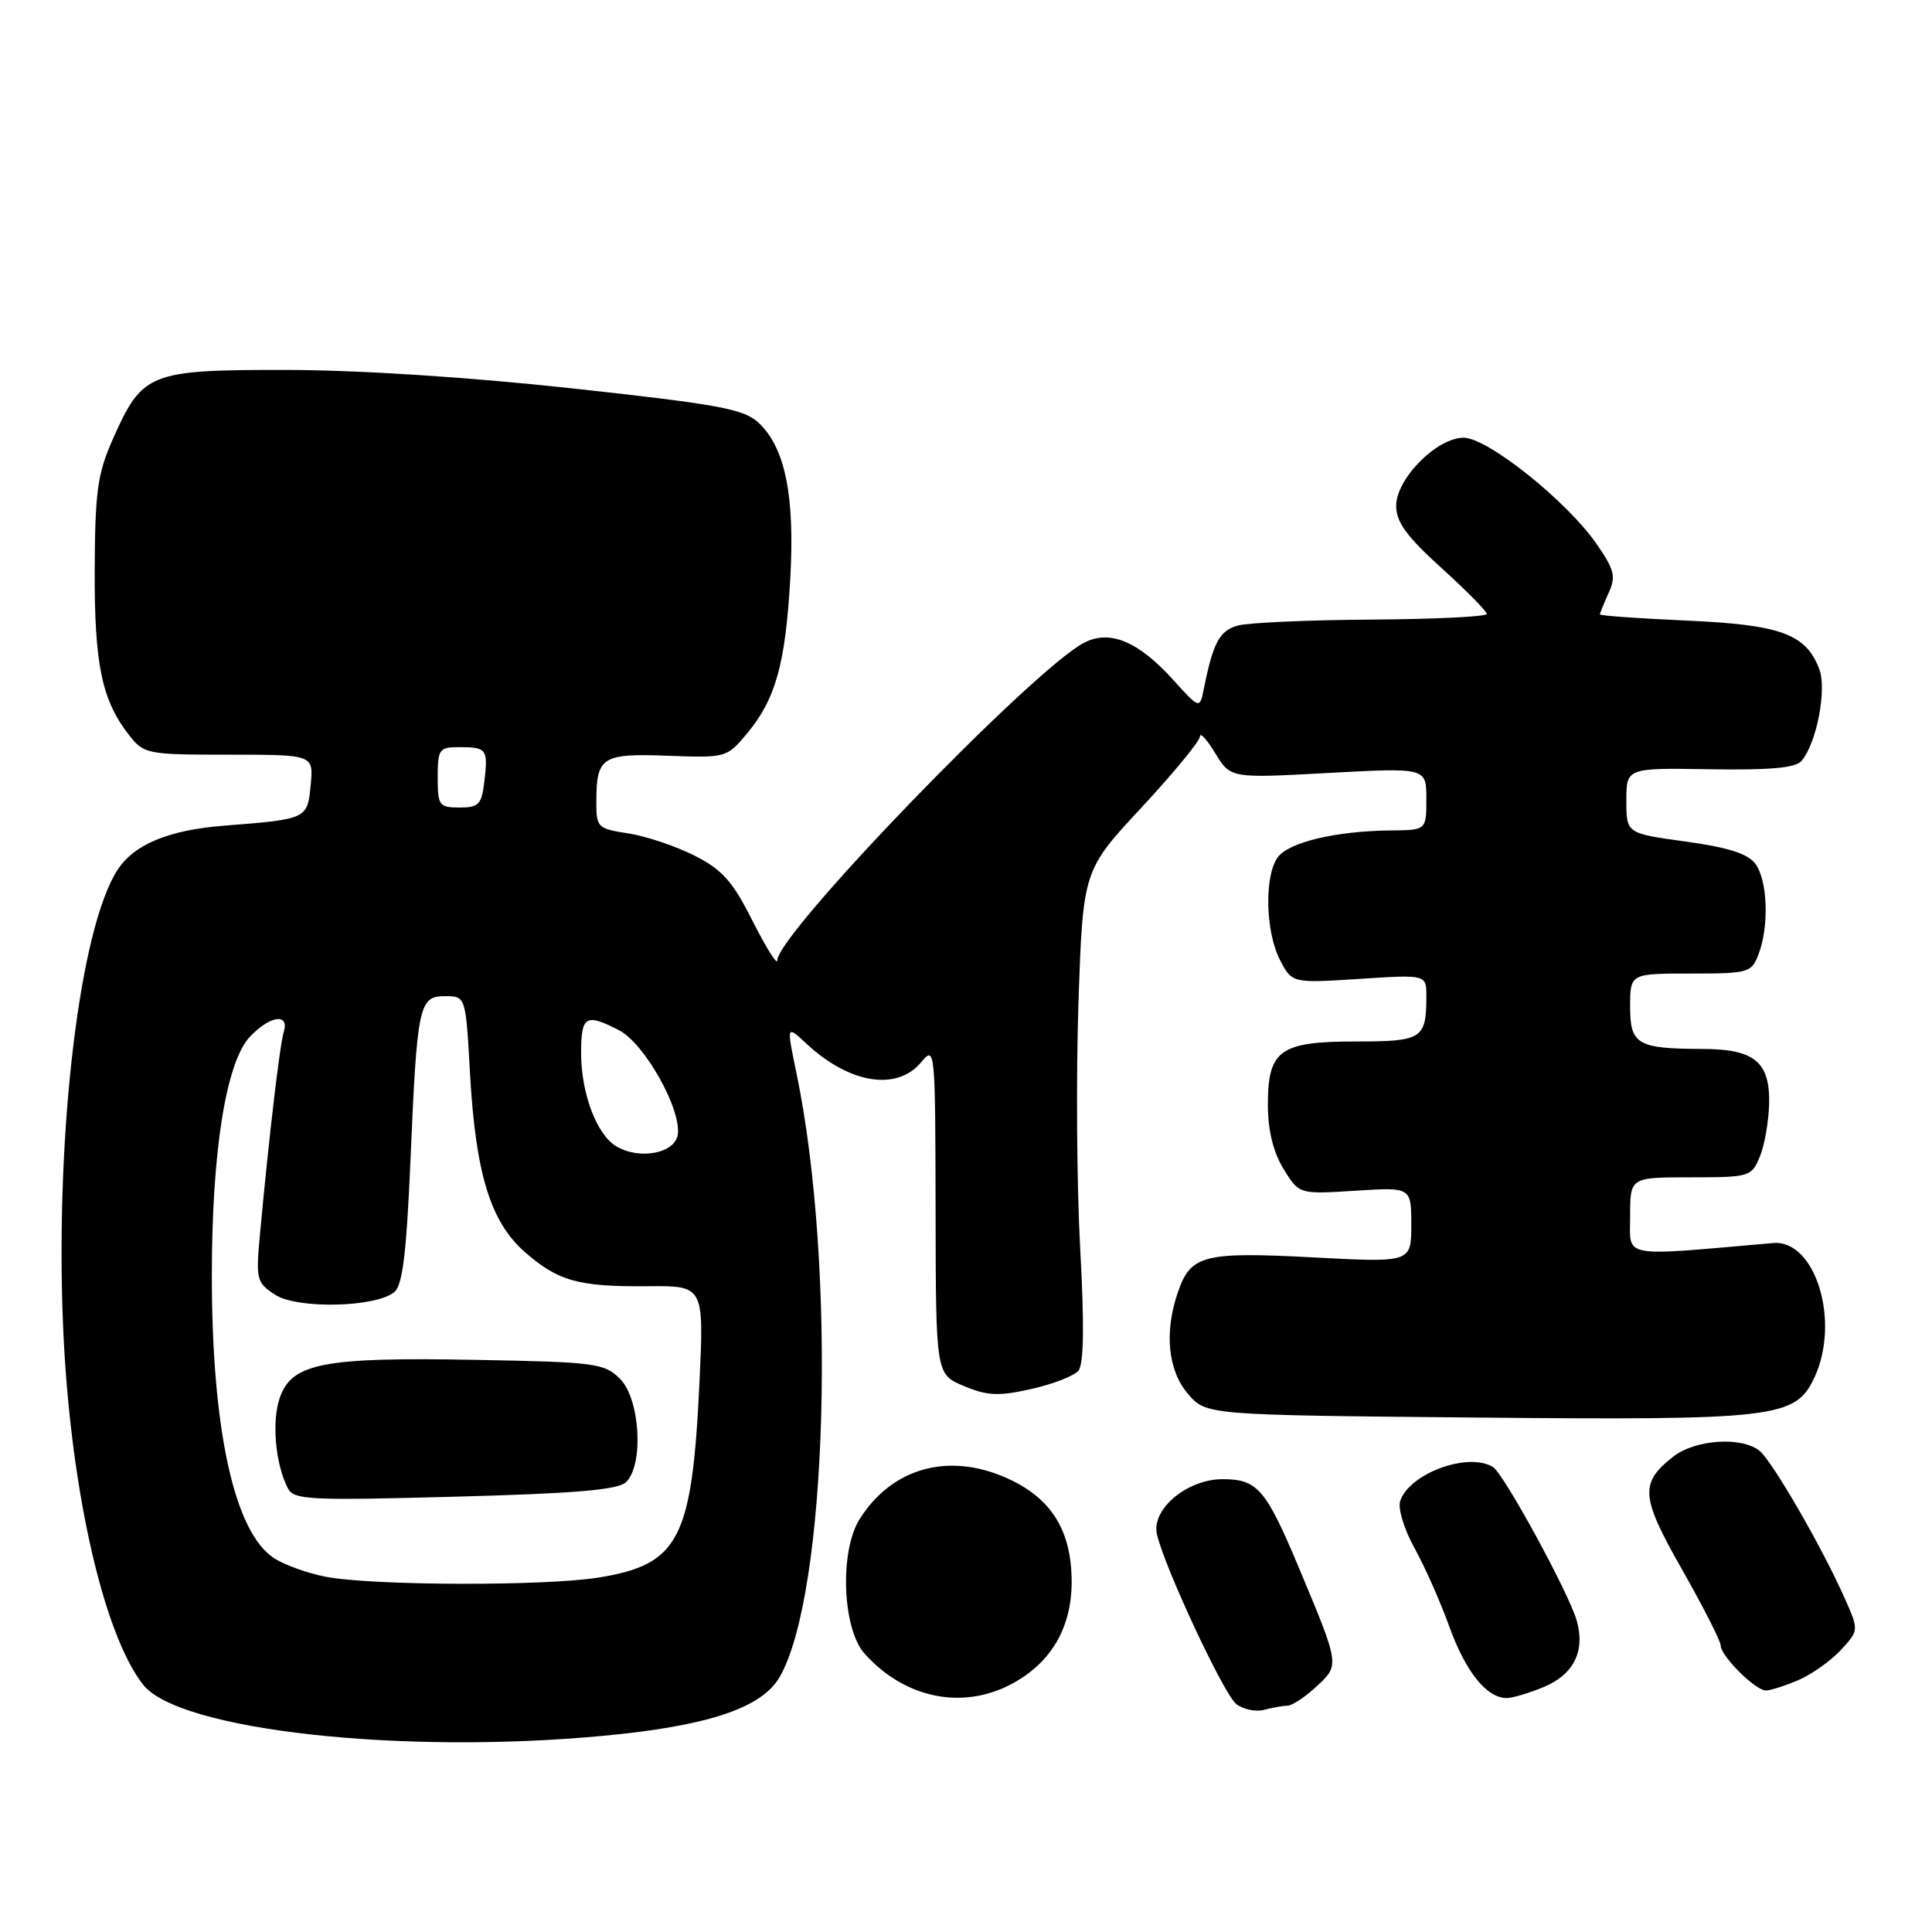 <?xml version="1.0" encoding="UTF-8" standalone="no"?>
<!DOCTYPE svg PUBLIC "-//W3C//DTD SVG 1.1//EN" "http://www.w3.org/Graphics/SVG/1.1/DTD/svg11.dtd" >
<svg xmlns="http://www.w3.org/2000/svg" xmlns:xlink="http://www.w3.org/1999/xlink" version="1.1" viewBox="0 0 256 256">
 <g >
 <path fill="currentColor"
d=" M 80.08 229.99 C 93.77 228.70 100.91 226.32 103.28 222.26 C 109.67 211.33 110.88 167.90 105.53 142.16 C 104.21 135.82 104.21 135.82 106.85 138.29 C 112.56 143.60 118.83 144.62 122.06 140.75 C 123.90 138.54 123.93 138.84 123.97 160.30 C 124.00 182.10 124.00 182.10 127.73 183.66 C 130.83 184.96 132.32 185.02 136.65 184.05 C 139.51 183.41 142.32 182.32 142.90 181.62 C 143.61 180.76 143.69 175.57 143.13 165.43 C 142.68 157.22 142.58 142.59 142.90 132.92 C 143.50 115.34 143.50 115.34 151.25 107.01 C 155.51 102.42 159.00 98.18 159.00 97.58 C 159.01 96.99 159.92 97.99 161.03 99.81 C 163.05 103.13 163.05 103.13 176.02 102.42 C 189.00 101.72 189.00 101.72 189.00 105.86 C 189.00 110.00 189.00 110.00 184.25 110.04 C 177.03 110.11 170.77 111.60 169.31 113.59 C 167.51 116.06 167.67 123.45 169.60 127.19 C 171.20 130.28 171.20 130.28 180.10 129.71 C 189.00 129.13 189.00 129.13 189.00 131.98 C 189.00 137.65 188.47 138.00 179.72 138.00 C 169.58 138.00 168.00 139.13 168.00 146.40 C 168.01 149.78 168.70 152.64 170.07 154.88 C 172.13 158.25 172.13 158.25 179.56 157.78 C 187.00 157.30 187.00 157.30 187.00 162.30 C 187.00 167.30 187.00 167.30 174.00 166.61 C 159.53 165.85 157.79 166.29 156.11 171.13 C 154.24 176.47 154.74 181.58 157.41 184.69 C 159.82 187.50 159.82 187.50 195.27 187.83 C 235.34 188.20 237.87 187.90 240.39 182.59 C 243.91 175.17 240.57 164.22 234.94 164.71 C 214.47 166.49 216.00 166.78 216.00 161.15 C 216.00 156.00 216.00 156.00 224.02 156.00 C 231.84 156.00 232.08 155.93 233.19 153.25 C 233.82 151.74 234.37 148.55 234.42 146.17 C 234.52 140.69 232.44 139.00 225.56 138.99 C 216.95 138.96 216.00 138.41 216.00 133.38 C 216.00 129.00 216.00 129.00 224.02 129.00 C 231.72 129.00 232.09 128.89 233.02 126.43 C 234.43 122.74 234.22 116.69 232.62 114.49 C 231.61 113.12 229.06 112.30 223.37 111.51 C 215.50 110.43 215.50 110.43 215.50 106.09 C 215.50 101.75 215.50 101.75 226.58 101.93 C 234.65 102.06 237.96 101.75 238.74 100.80 C 240.74 98.36 242.08 91.35 241.06 88.65 C 239.29 84.00 235.95 82.78 223.47 82.23 C 217.16 81.95 212.00 81.58 212.00 81.41 C 212.00 81.24 212.52 79.96 213.15 78.57 C 214.15 76.38 213.93 75.50 211.52 72.03 C 207.60 66.38 197.11 58.00 193.94 58.00 C 190.38 58.00 185.00 63.43 185.00 67.03 C 185.00 69.18 186.39 71.09 191.00 75.26 C 194.30 78.25 197.00 80.99 197.00 81.35 C 197.00 81.71 190.14 82.04 181.75 82.10 C 173.36 82.15 165.38 82.51 164.01 82.89 C 161.60 83.56 160.75 85.13 159.52 91.24 C 158.97 93.97 158.97 93.97 155.47 90.10 C 150.82 84.96 147.05 83.39 143.62 85.18 C 136.80 88.76 103.01 123.74 102.99 127.26 C 102.99 127.94 101.53 125.60 99.74 122.07 C 97.07 116.76 95.71 115.23 92.00 113.36 C 89.53 112.11 85.59 110.79 83.25 110.43 C 79.15 109.80 79.00 109.65 79.02 106.14 C 79.04 100.28 79.77 99.82 88.49 100.14 C 96.18 100.43 96.31 100.40 98.98 97.20 C 102.76 92.67 104.07 87.99 104.71 76.76 C 105.34 65.72 104.05 59.34 100.53 56.03 C 98.57 54.19 95.33 53.59 75.89 51.47 C 62.03 49.96 47.55 49.03 37.88 49.02 C 19.75 49.00 18.86 49.36 14.94 58.21 C 12.92 62.77 12.59 65.15 12.55 75.50 C 12.50 88.05 13.49 92.81 17.13 97.44 C 19.08 99.92 19.52 100.00 30.35 100.00 C 41.55 100.00 41.55 100.00 41.17 104.01 C 40.74 108.53 40.70 108.54 29.78 109.40 C 22.37 109.97 17.78 111.87 15.57 115.27 C 10.60 122.93 7.36 149.63 8.33 175.00 C 9.15 196.40 13.55 216.34 18.97 223.24 C 23.72 229.27 53.25 232.54 80.08 229.99 Z  M 170.60 226.01 C 171.21 226.01 172.93 224.87 174.42 223.49 C 177.52 220.61 177.54 220.72 172.22 208.00 C 167.74 197.29 166.65 196.00 161.99 196.00 C 157.29 196.00 152.53 200.00 153.30 203.30 C 154.32 207.73 162.18 224.54 163.82 225.80 C 164.74 226.51 166.40 226.86 167.50 226.56 C 168.60 226.27 170.00 226.02 170.60 226.01 Z  M 134.02 223.15 C 139.25 220.37 142.00 215.70 142.00 209.60 C 141.99 202.76 139.29 198.46 133.33 195.82 C 125.62 192.41 118.16 194.52 113.90 201.30 C 111.23 205.55 111.61 215.78 114.54 219.09 C 119.82 225.02 127.48 226.62 134.02 223.15 Z  M 204.55 223.54 C 208.54 221.88 210.08 218.76 208.92 214.72 C 207.87 211.05 199.26 195.28 197.83 194.39 C 194.53 192.36 186.69 195.25 185.52 198.93 C 185.22 199.90 186.07 202.67 187.41 205.09 C 188.76 207.52 190.84 212.20 192.03 215.50 C 194.20 221.52 196.99 225.00 199.64 225.00 C 200.42 225.00 202.63 224.34 204.55 223.54 Z  M 238.28 222.63 C 240.05 221.87 242.58 220.08 243.91 218.65 C 246.32 216.03 246.32 216.03 244.43 211.77 C 241.46 205.06 234.85 193.63 233.16 192.25 C 230.78 190.32 224.61 190.73 221.69 193.03 C 217.24 196.53 217.39 198.33 222.92 208.04 C 225.71 212.96 228.00 217.46 228.00 218.04 C 228.00 219.42 232.60 224.00 233.99 224.00 C 234.58 224.00 236.51 223.38 238.28 222.63 Z  M 43.12 208.92 C 40.71 208.45 37.64 207.34 36.29 206.45 C 31.05 203.02 28.07 189.45 28.07 169.00 C 28.07 152.56 29.95 140.74 33.11 137.38 C 35.76 134.56 38.38 134.19 37.60 136.75 C 37.07 138.48 35.69 150.19 34.48 163.18 C 33.88 169.57 33.97 169.93 36.44 171.55 C 39.38 173.48 49.79 173.25 52.26 171.20 C 53.34 170.31 53.86 166.01 54.38 153.97 C 55.27 133.10 55.50 132.00 58.98 132.00 C 61.71 132.00 61.71 132.00 62.28 142.25 C 63.02 155.48 64.99 161.91 69.53 165.89 C 73.94 169.76 76.65 170.52 85.90 170.43 C 93.29 170.37 93.29 170.37 92.67 183.43 C 91.69 203.97 89.97 207.29 79.41 209.02 C 72.30 210.19 49.23 210.12 43.12 208.92 Z  M 82.94 196.40 C 85.33 194.15 84.83 185.39 82.17 182.72 C 80.08 180.63 78.96 180.48 63.07 180.19 C 42.86 179.81 38.68 180.62 37.08 185.19 C 35.98 188.35 36.48 193.97 38.14 197.20 C 38.93 198.74 40.94 198.84 60.26 198.32 C 76.14 197.90 81.86 197.42 82.94 196.40 Z  M 81.66 151.89 C 79.06 150.35 77.00 144.87 77.00 139.53 C 77.00 134.59 77.61 134.23 82.04 136.52 C 85.40 138.26 90.29 146.96 89.81 150.33 C 89.45 152.83 84.75 153.73 81.66 151.89 Z  M 58.00 103.00 C 58.00 99.27 58.19 99.00 60.83 99.00 C 64.49 99.00 64.68 99.26 64.19 103.47 C 63.83 106.60 63.45 107.00 60.89 107.00 C 58.18 107.00 58.00 106.74 58.00 103.00 Z "/>
</g>
</svg>
